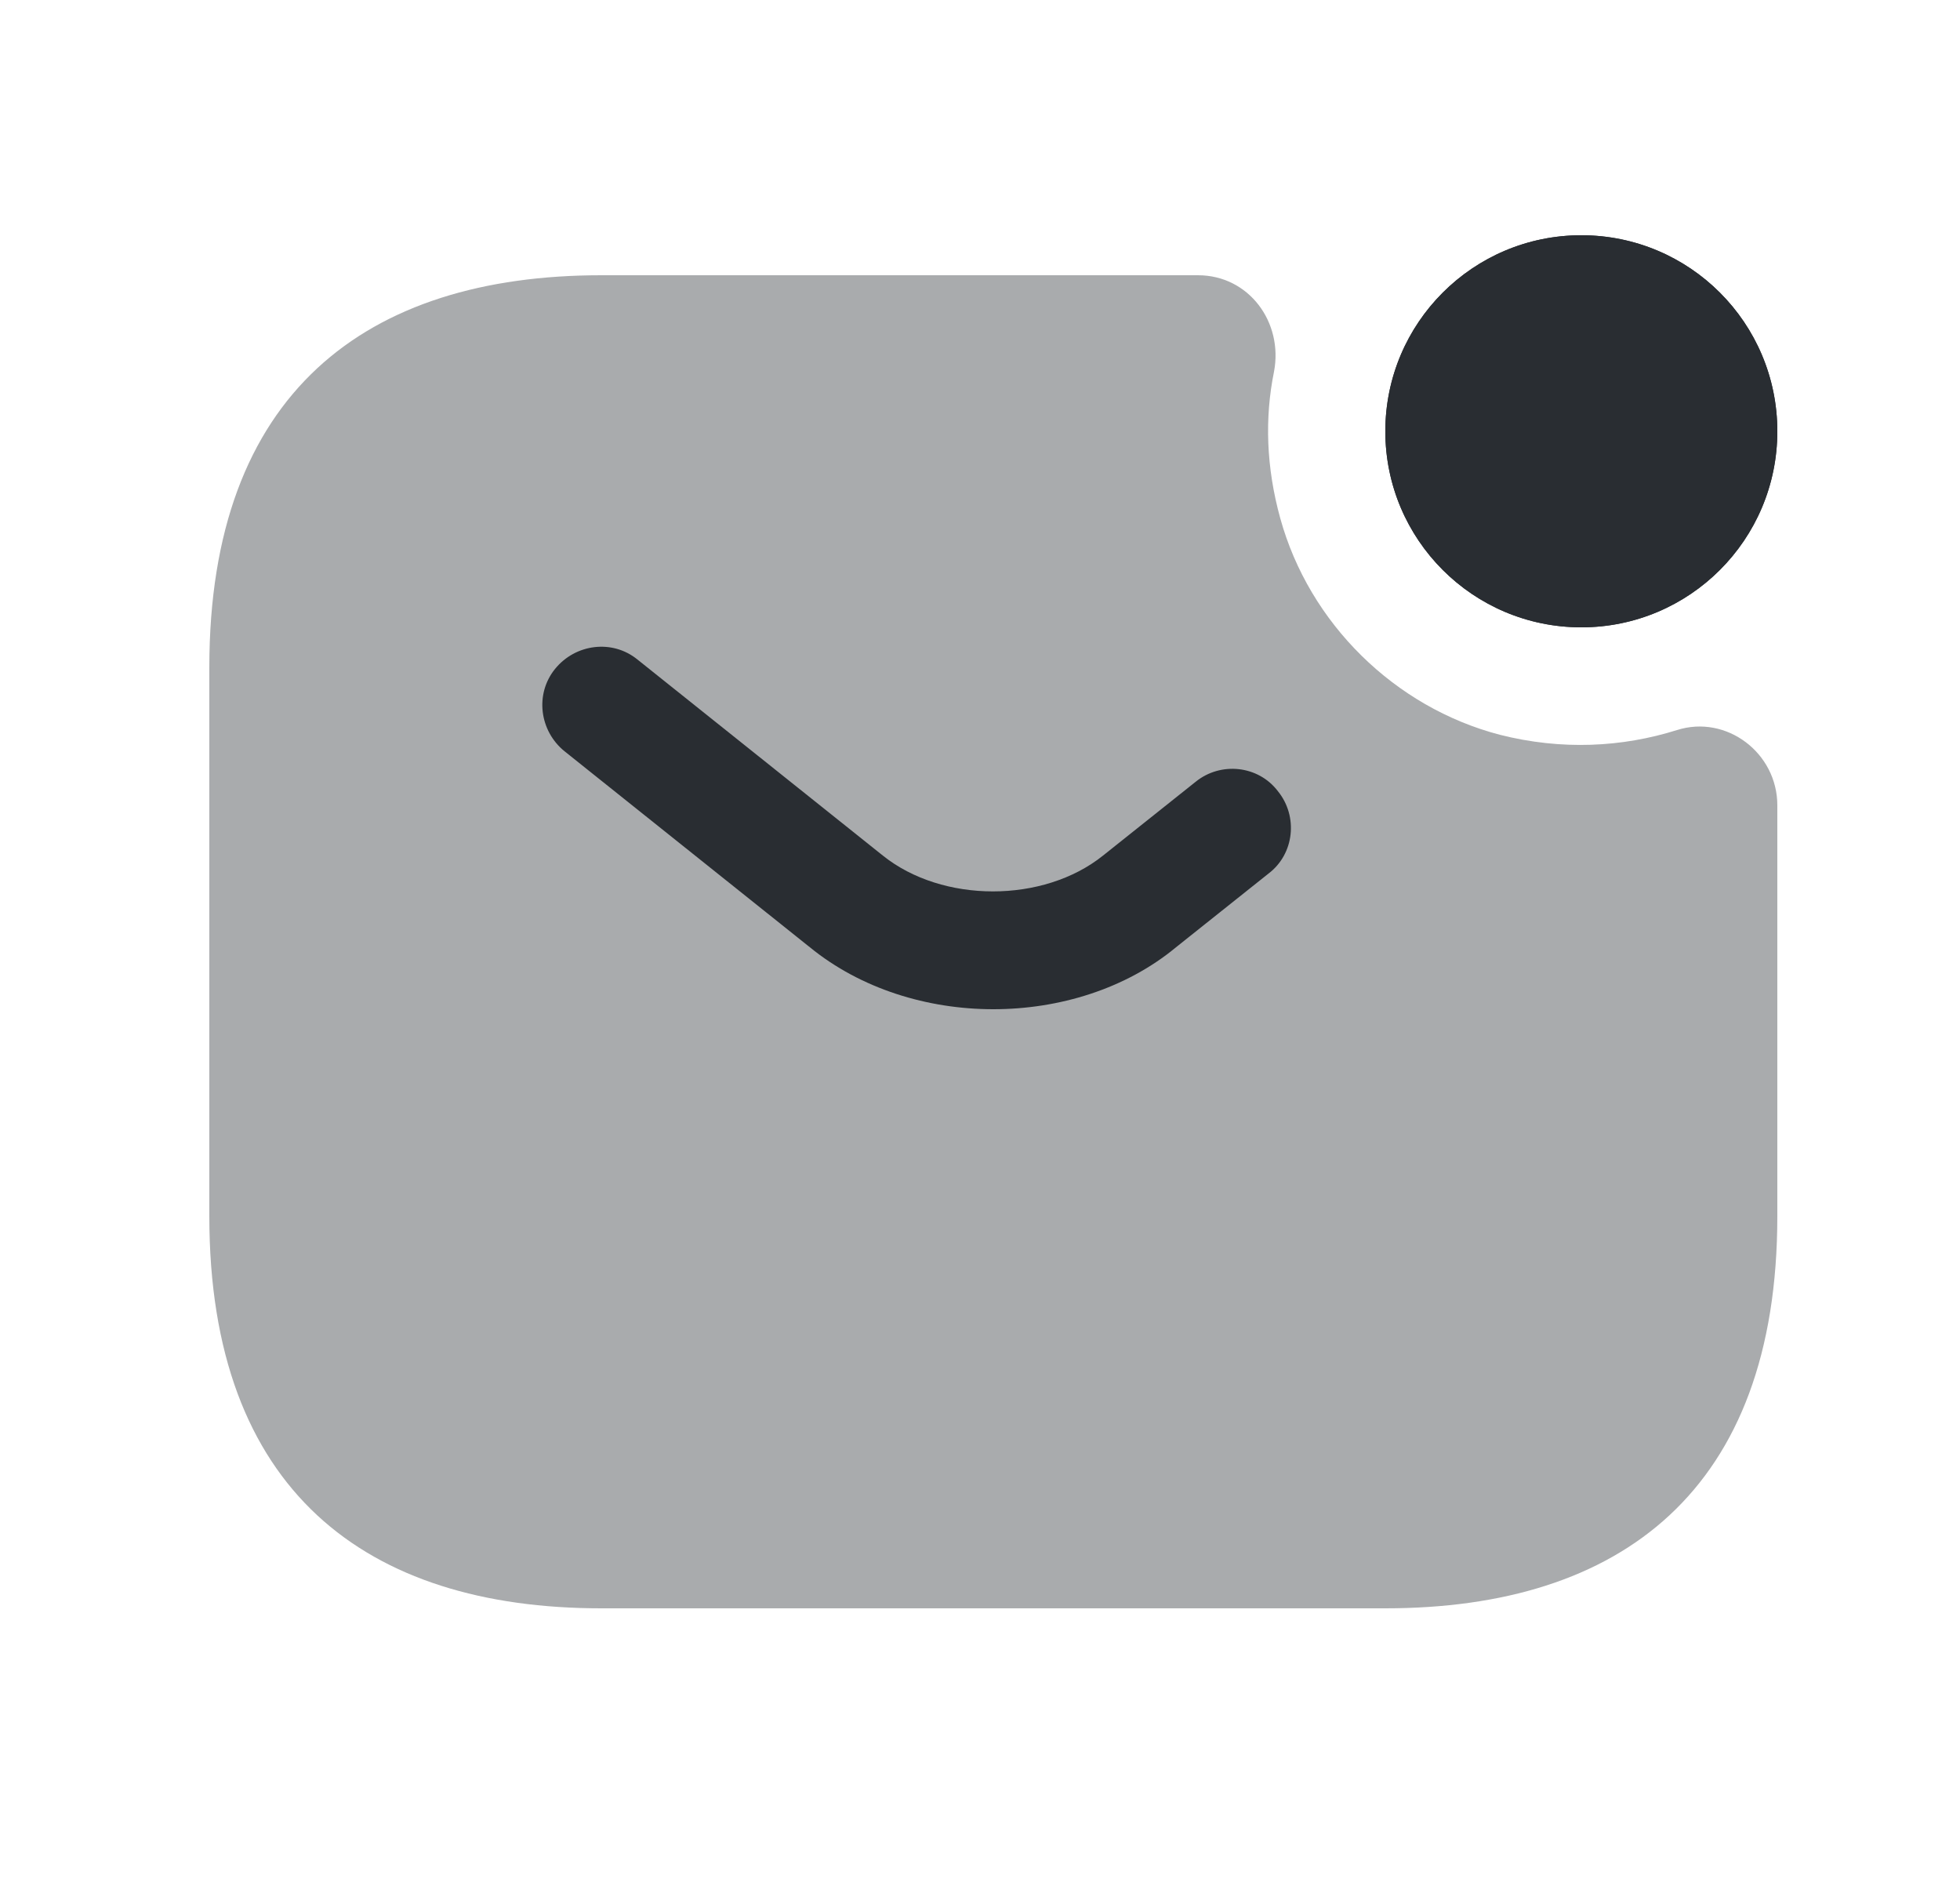 <svg width="25" height="24" viewBox="0 0 25 24" fill="none" xmlns="http://www.w3.org/2000/svg">
<path d="M20.17 8C21.551 8 22.67 6.881 22.67 5.5C22.67 4.119 21.551 3 20.17 3C18.789 3 17.67 4.119 17.67 5.5C17.67 6.881 18.789 8 20.17 8Z" fill="#292D32"/>
<path d="M20.17 8C21.551 8 22.67 6.881 22.67 5.5C22.67 4.119 21.551 3 20.17 3C18.789 3 17.67 4.119 17.67 5.5C17.67 6.881 18.789 8 20.17 8Z" fill="#292D32"/>
<path opacity="0.4" d="M21.39 9.31C22.02 9.11 22.67 9.6 22.67 10.27V15.51C22.67 19.01 20.67 20.51 17.67 20.51H7.67C4.67 20.51 2.67 19.01 2.67 15.51V8.51C2.67 5.01 4.67 3.51 7.67 3.51H15.28C15.93 3.51 16.37 4.11 16.25 4.74C16.13 5.33 16.15 5.96 16.33 6.61C16.7 7.95 17.79 9.02 19.13 9.37C19.92 9.57 20.69 9.53 21.39 9.31Z" fill="#292D32"/>
<path d="M12.67 12.87C11.83 12.87 10.98 12.61 10.33 12.08L7.2 9.58C6.88 9.32 6.82 8.85 7.08 8.53C7.34 8.21 7.81 8.15 8.13 8.41L11.26 10.91C12.02 11.52 13.31 11.52 14.07 10.91L15.25 9.97C15.57 9.71 16.05 9.76 16.3 10.09C16.56 10.41 16.51 10.89 16.18 11.14L15 12.08C14.36 12.61 13.51 12.87 12.67 12.87Z" fill="#292D32"/>
</svg>
